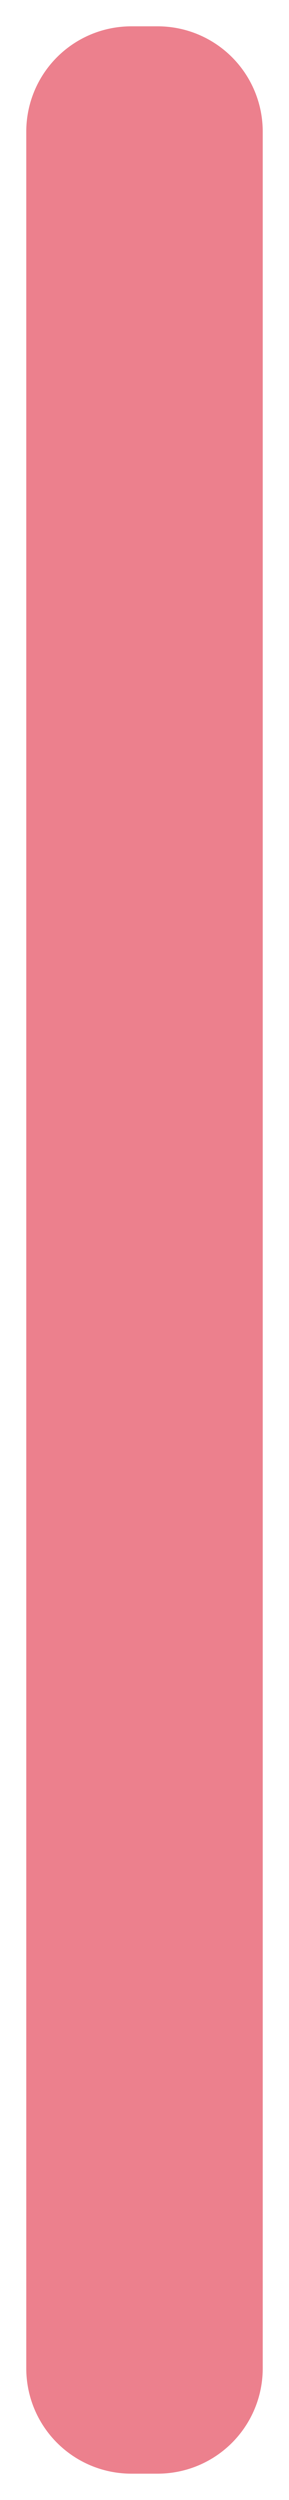 ﻿<?xml version="1.0" encoding="utf-8"?>
<svg version="1.1" xmlns:xlink="http://www.w3.org/1999/xlink" width="11px" height="95px" xmlns="http://www.w3.org/2000/svg">
  <g transform="matrix(1 0 0 1 -657 -692 )">
    <path d="M 658 697  A 4 4 0 0 1 662 693 L 663 693  A 4 4 0 0 1 667 697 L 667 782  A 4 4 0 0 1 663 786 L 662 786  A 4 4 0 0 1 658 782 L 658 697  Z " fill-rule="nonzero" fill="#ec808d" stroke="none" />
  </g>
</svg>